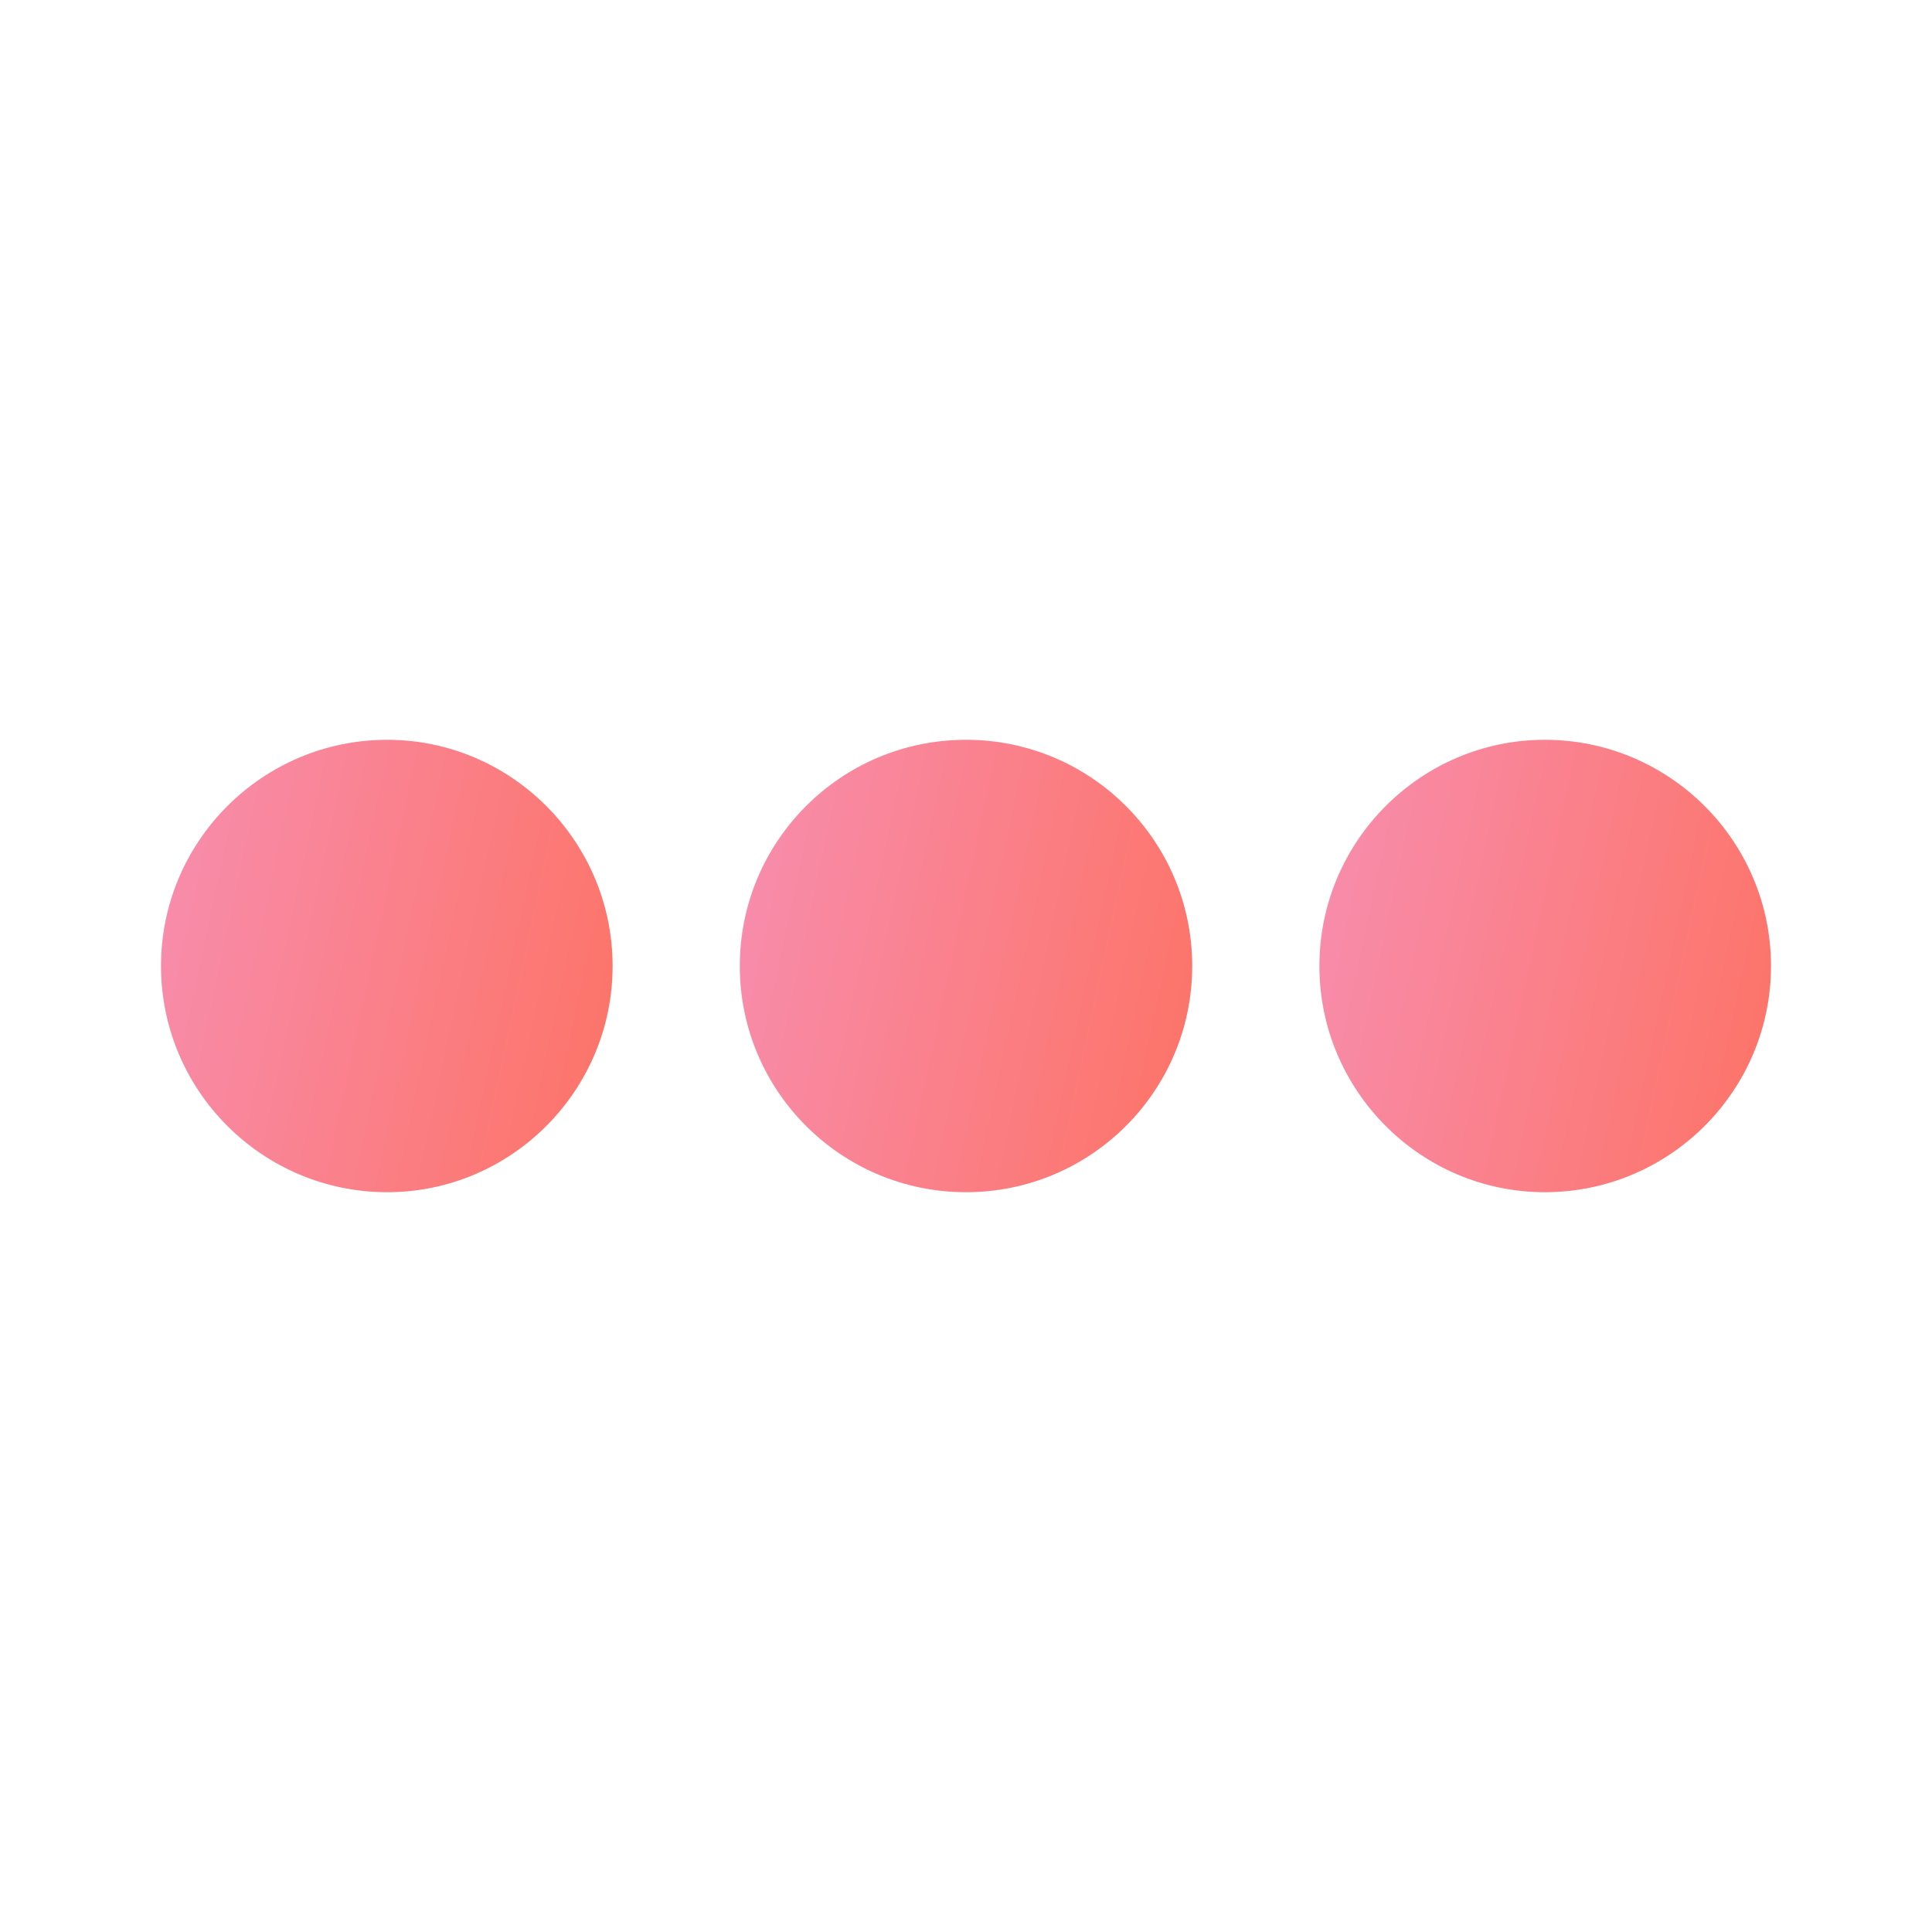 <svg width="24" height="24" viewBox="0 0 24 24" fill="none" xmlns="http://www.w3.org/2000/svg">
<path d="M4.81 9.19C3.26 9.19 2 10.45 2 12C2 13.55 3.26 14.81 4.81 14.81C6.35 14.81 7.61 13.55 7.61 12C7.61 10.45 6.35 9.19 4.81 9.19Z" fill="url(#paint0_linear_532_2375)"/>
<path d="M12 14.81C13.552 14.81 14.81 13.552 14.81 12C14.81 10.448 13.552 9.19 12 9.19C10.448 9.19 9.19 10.448 9.19 12C9.19 13.552 10.448 14.81 12 14.81Z" fill="url(#paint1_linear_532_2375)"/>
<path d="M19.19 9.19C17.65 9.19 16.39 10.45 16.39 12C16.39 13.55 17.65 14.81 19.19 14.81C20.74 14.81 22 13.55 22 12C22 10.45 20.74 9.19 19.19 9.19Z" fill="url(#paint2_linear_532_2375)"/>
<defs>
<linearGradient id="paint0_linear_532_2375" x1="1.691" y1="9.19" x2="10.855" y2="11.147" gradientUnits="userSpaceOnUse">
<stop stop-color="#F78FB3"/>
<stop offset="1" stop-color="#FF694A"/>
</linearGradient>
<linearGradient id="paint1_linear_532_2375" x1="8.881" y1="9.19" x2="18.06" y2="11.153" gradientUnits="userSpaceOnUse">
<stop stop-color="#F78FB3"/>
<stop offset="1" stop-color="#FF694A"/>
</linearGradient>
<linearGradient id="paint2_linear_532_2375" x1="16.081" y1="9.19" x2="25.245" y2="11.147" gradientUnits="userSpaceOnUse">
<stop stop-color="#F78FB3"/>
<stop offset="1" stop-color="#FF694A"/>
</linearGradient>
</defs>
</svg>
